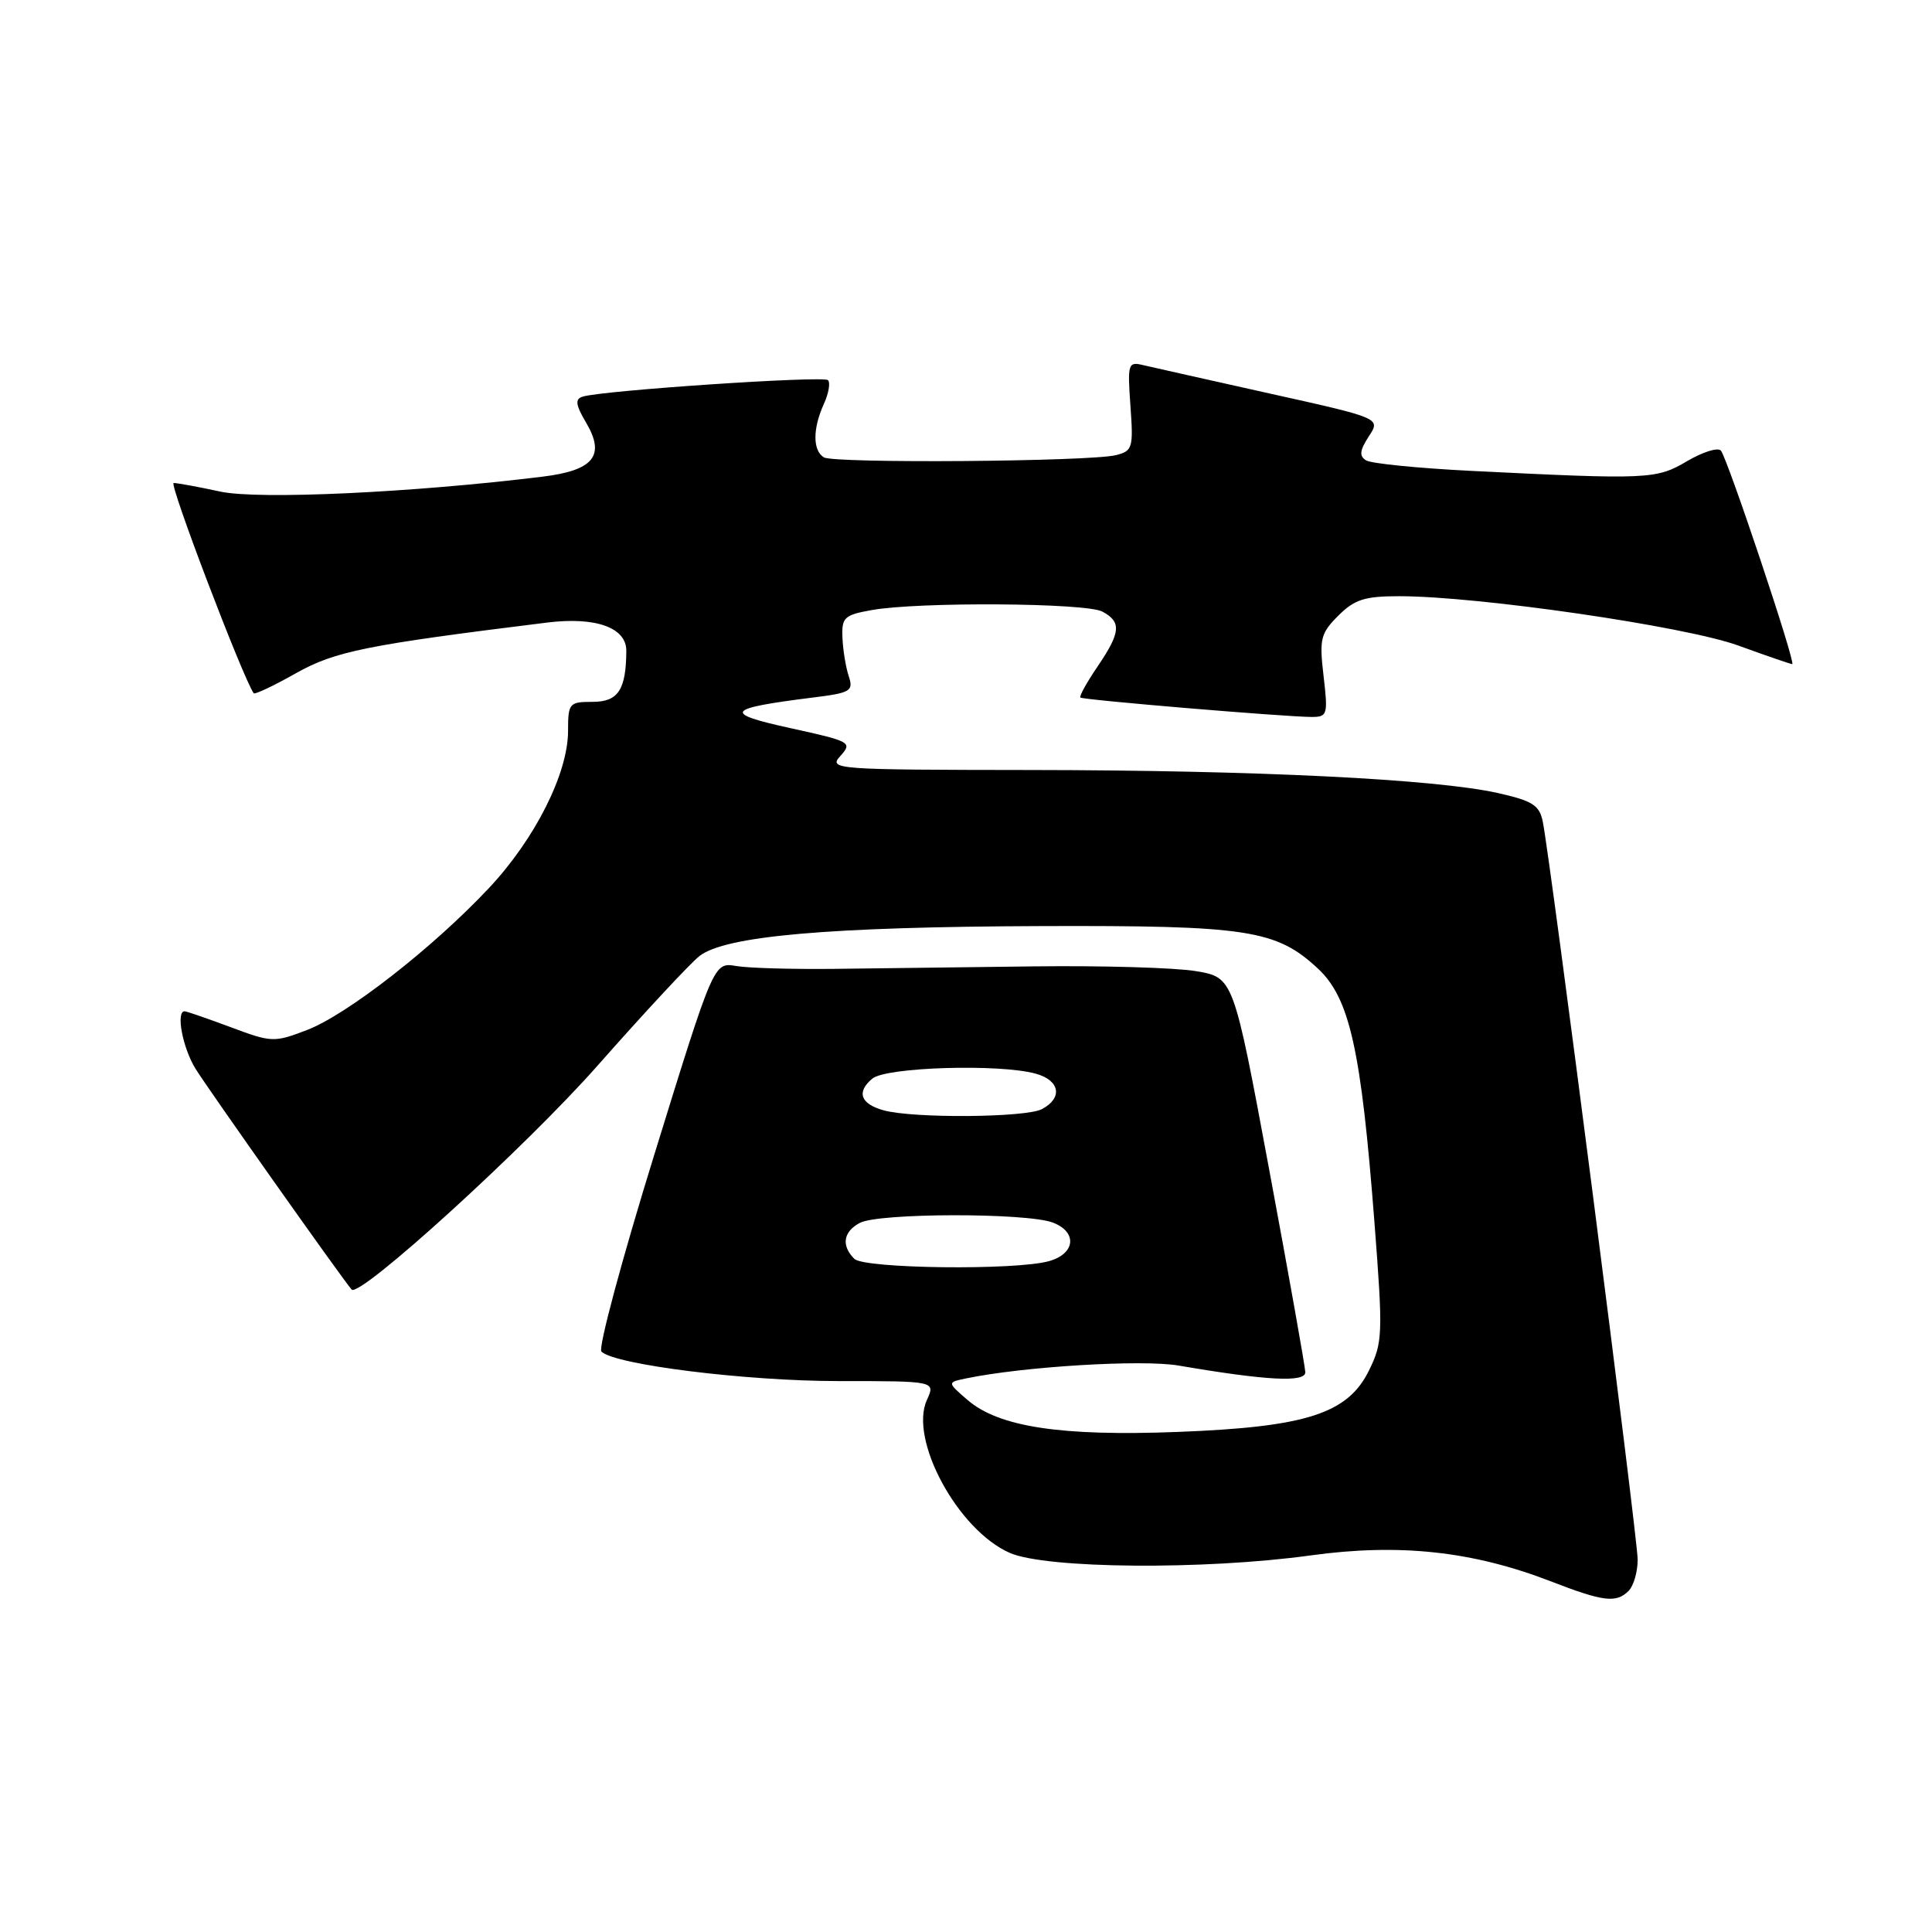 <?xml version="1.0" encoding="UTF-8" standalone="no"?>
<!DOCTYPE svg PUBLIC "-//W3C//DTD SVG 1.1//EN" "http://www.w3.org/Graphics/SVG/1.1/DTD/svg11.dtd" >
<svg xmlns="http://www.w3.org/2000/svg" xmlns:xlink="http://www.w3.org/1999/xlink" version="1.1" viewBox="0 0 256 256">
 <g >
 <path fill="currentColor"
d=" M 215.80 210.80 C 216.46 210.14 217.00 208.28 217.00 206.66 C 217.00 203.75 205.45 113.93 204.43 108.90 C 203.99 106.69 203.09 106.12 198.47 105.08 C 190.20 103.23 166.45 102.06 136.60 102.03 C 110.48 102.00 109.74 101.95 111.37 100.15 C 112.97 98.37 112.71 98.23 104.77 96.49 C 95.68 94.50 96.13 93.88 107.69 92.43 C 112.71 91.81 113.11 91.57 112.47 89.62 C 112.08 88.46 111.70 86.16 111.63 84.53 C 111.51 81.82 111.85 81.49 115.50 80.84 C 121.66 79.73 143.89 79.87 146.07 81.04 C 148.63 82.41 148.51 83.79 145.41 88.35 C 143.99 90.44 142.97 92.28 143.16 92.43 C 143.55 92.75 170.44 95.00 173.81 95.00 C 175.89 95.00 175.98 94.69 175.38 89.58 C 174.80 84.66 174.98 83.93 177.33 81.58 C 179.48 79.43 180.83 79.00 185.39 79.00 C 195.90 79.00 223.26 82.98 230.31 85.53 C 234.05 86.89 237.28 88.00 237.48 88.00 C 238.02 88.00 228.87 60.64 228.02 59.70 C 227.62 59.26 225.61 59.89 223.54 61.11 C 219.46 63.52 218.45 63.56 194.86 62.39 C 187.91 62.04 181.68 61.42 181.01 61.00 C 180.08 60.43 180.17 59.68 181.37 57.83 C 182.96 55.41 182.96 55.41 168.23 52.14 C 160.13 50.33 152.57 48.64 151.43 48.37 C 149.48 47.90 149.39 48.22 149.79 53.80 C 150.19 59.36 150.07 59.76 147.86 60.31 C 144.35 61.17 110.50 61.43 109.16 60.60 C 107.68 59.68 107.68 56.80 109.16 53.54 C 109.80 52.14 110.05 50.71 109.71 50.37 C 109.10 49.77 79.73 51.74 77.19 52.56 C 76.17 52.89 76.27 53.65 77.67 56.02 C 80.24 60.38 78.67 62.33 71.89 63.16 C 54.66 65.28 34.26 66.23 29.20 65.14 C 26.29 64.51 23.50 64.00 23.01 64.00 C 22.34 64.00 32.20 89.87 33.62 91.86 C 33.77 92.05 36.27 90.87 39.19 89.22 C 44.40 86.29 48.52 85.46 72.52 82.49 C 78.93 81.70 83.00 83.16 82.99 86.23 C 82.96 91.41 81.91 93.00 78.52 93.00 C 75.42 93.00 75.27 93.17 75.27 96.86 C 75.27 102.47 70.89 111.17 64.80 117.66 C 57.38 125.57 45.98 134.46 40.66 136.49 C 36.32 138.15 35.98 138.14 30.55 136.10 C 27.45 134.95 24.72 134.00 24.46 134.00 C 23.29 134.00 24.19 138.80 25.88 141.57 C 27.35 143.99 45.27 169.34 46.59 170.87 C 47.61 172.06 69.69 151.96 79.18 141.20 C 85.34 134.22 91.41 127.69 92.67 126.69 C 96.07 124.01 109.78 122.81 138.00 122.71 C 165.27 122.62 169.09 123.20 174.60 128.31 C 178.84 132.24 180.36 139.03 182.13 162.08 C 183.26 176.77 183.22 177.89 181.41 181.57 C 178.60 187.32 173.10 189.09 156.00 189.74 C 140.57 190.33 132.36 189.08 128.21 185.51 C 125.50 183.17 125.50 183.17 128.00 182.65 C 135.60 181.07 151.31 180.12 156.15 180.94 C 167.85 182.94 173.00 183.21 172.96 181.82 C 172.94 181.09 170.79 169.03 168.18 155.01 C 163.44 129.52 163.44 129.52 158.47 128.68 C 155.74 128.22 146.07 127.94 137.00 128.05 C 127.92 128.16 116.00 128.31 110.50 128.38 C 105.00 128.44 99.17 128.28 97.54 128.00 C 94.58 127.50 94.58 127.50 86.73 152.89 C 82.41 166.85 79.24 178.64 79.69 179.09 C 81.43 180.83 98.86 183.00 111.11 183.00 C 123.96 183.00 123.96 183.00 122.82 185.50 C 120.42 190.75 126.93 202.76 133.81 205.77 C 138.62 207.87 159.54 208.05 173.67 206.10 C 185.41 204.48 195.14 205.53 205.50 209.54 C 212.47 212.24 214.16 212.44 215.80 210.80 Z  M 113.20 166.80 C 111.45 165.05 111.73 163.21 113.93 162.04 C 116.41 160.71 136.04 160.68 139.51 162.00 C 142.79 163.25 142.50 166.13 138.99 167.11 C 134.54 168.35 114.51 168.11 113.20 166.80 Z  M 117.07 147.12 C 114.01 146.27 113.46 144.69 115.59 142.92 C 117.44 141.39 132.49 140.94 137.25 142.27 C 140.45 143.16 140.85 145.48 138.07 146.96 C 135.95 148.10 120.96 148.21 117.07 147.12 Z "/>
</g>
</svg>